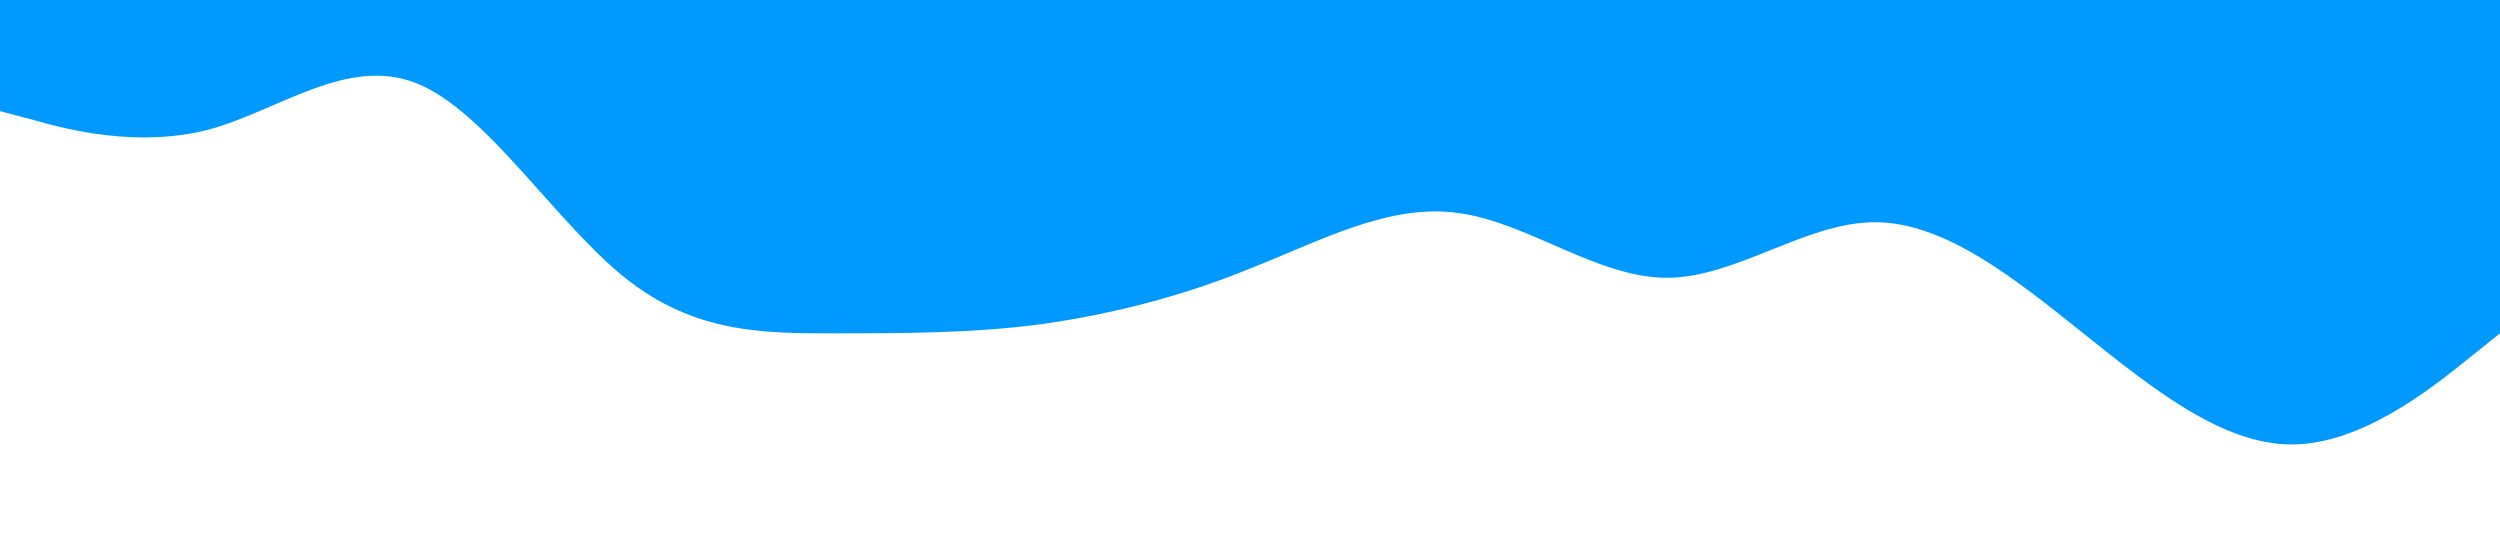 <?xml version="1.0" standalone="no"?><svg xmlns="http://www.w3.org/2000/svg" viewBox="0 0 1440 320"><path fill="#0099ff" fill-opacity="1" d="M0,64L20,69.3C40,75,80,85,120,74.7C160,64,200,32,240,48C280,64,320,128,360,160C400,192,440,192,480,192C520,192,560,192,600,186.7C640,181,680,171,720,154.7C760,139,800,117,840,122.7C880,128,920,160,960,160C1000,160,1040,128,1080,128C1120,128,1160,160,1200,192C1240,224,1280,256,1320,256C1360,256,1400,224,1420,208L1440,192L1440,0L1420,0C1400,0,1360,0,1320,0C1280,0,1240,0,1200,0C1160,0,1120,0,1080,0C1040,0,1000,0,960,0C920,0,880,0,840,0C800,0,760,0,720,0C680,0,640,0,600,0C560,0,520,0,480,0C440,0,400,0,360,0C320,0,280,0,240,0C200,0,160,0,120,0C80,0,40,0,20,0L0,0Z"></path></svg>